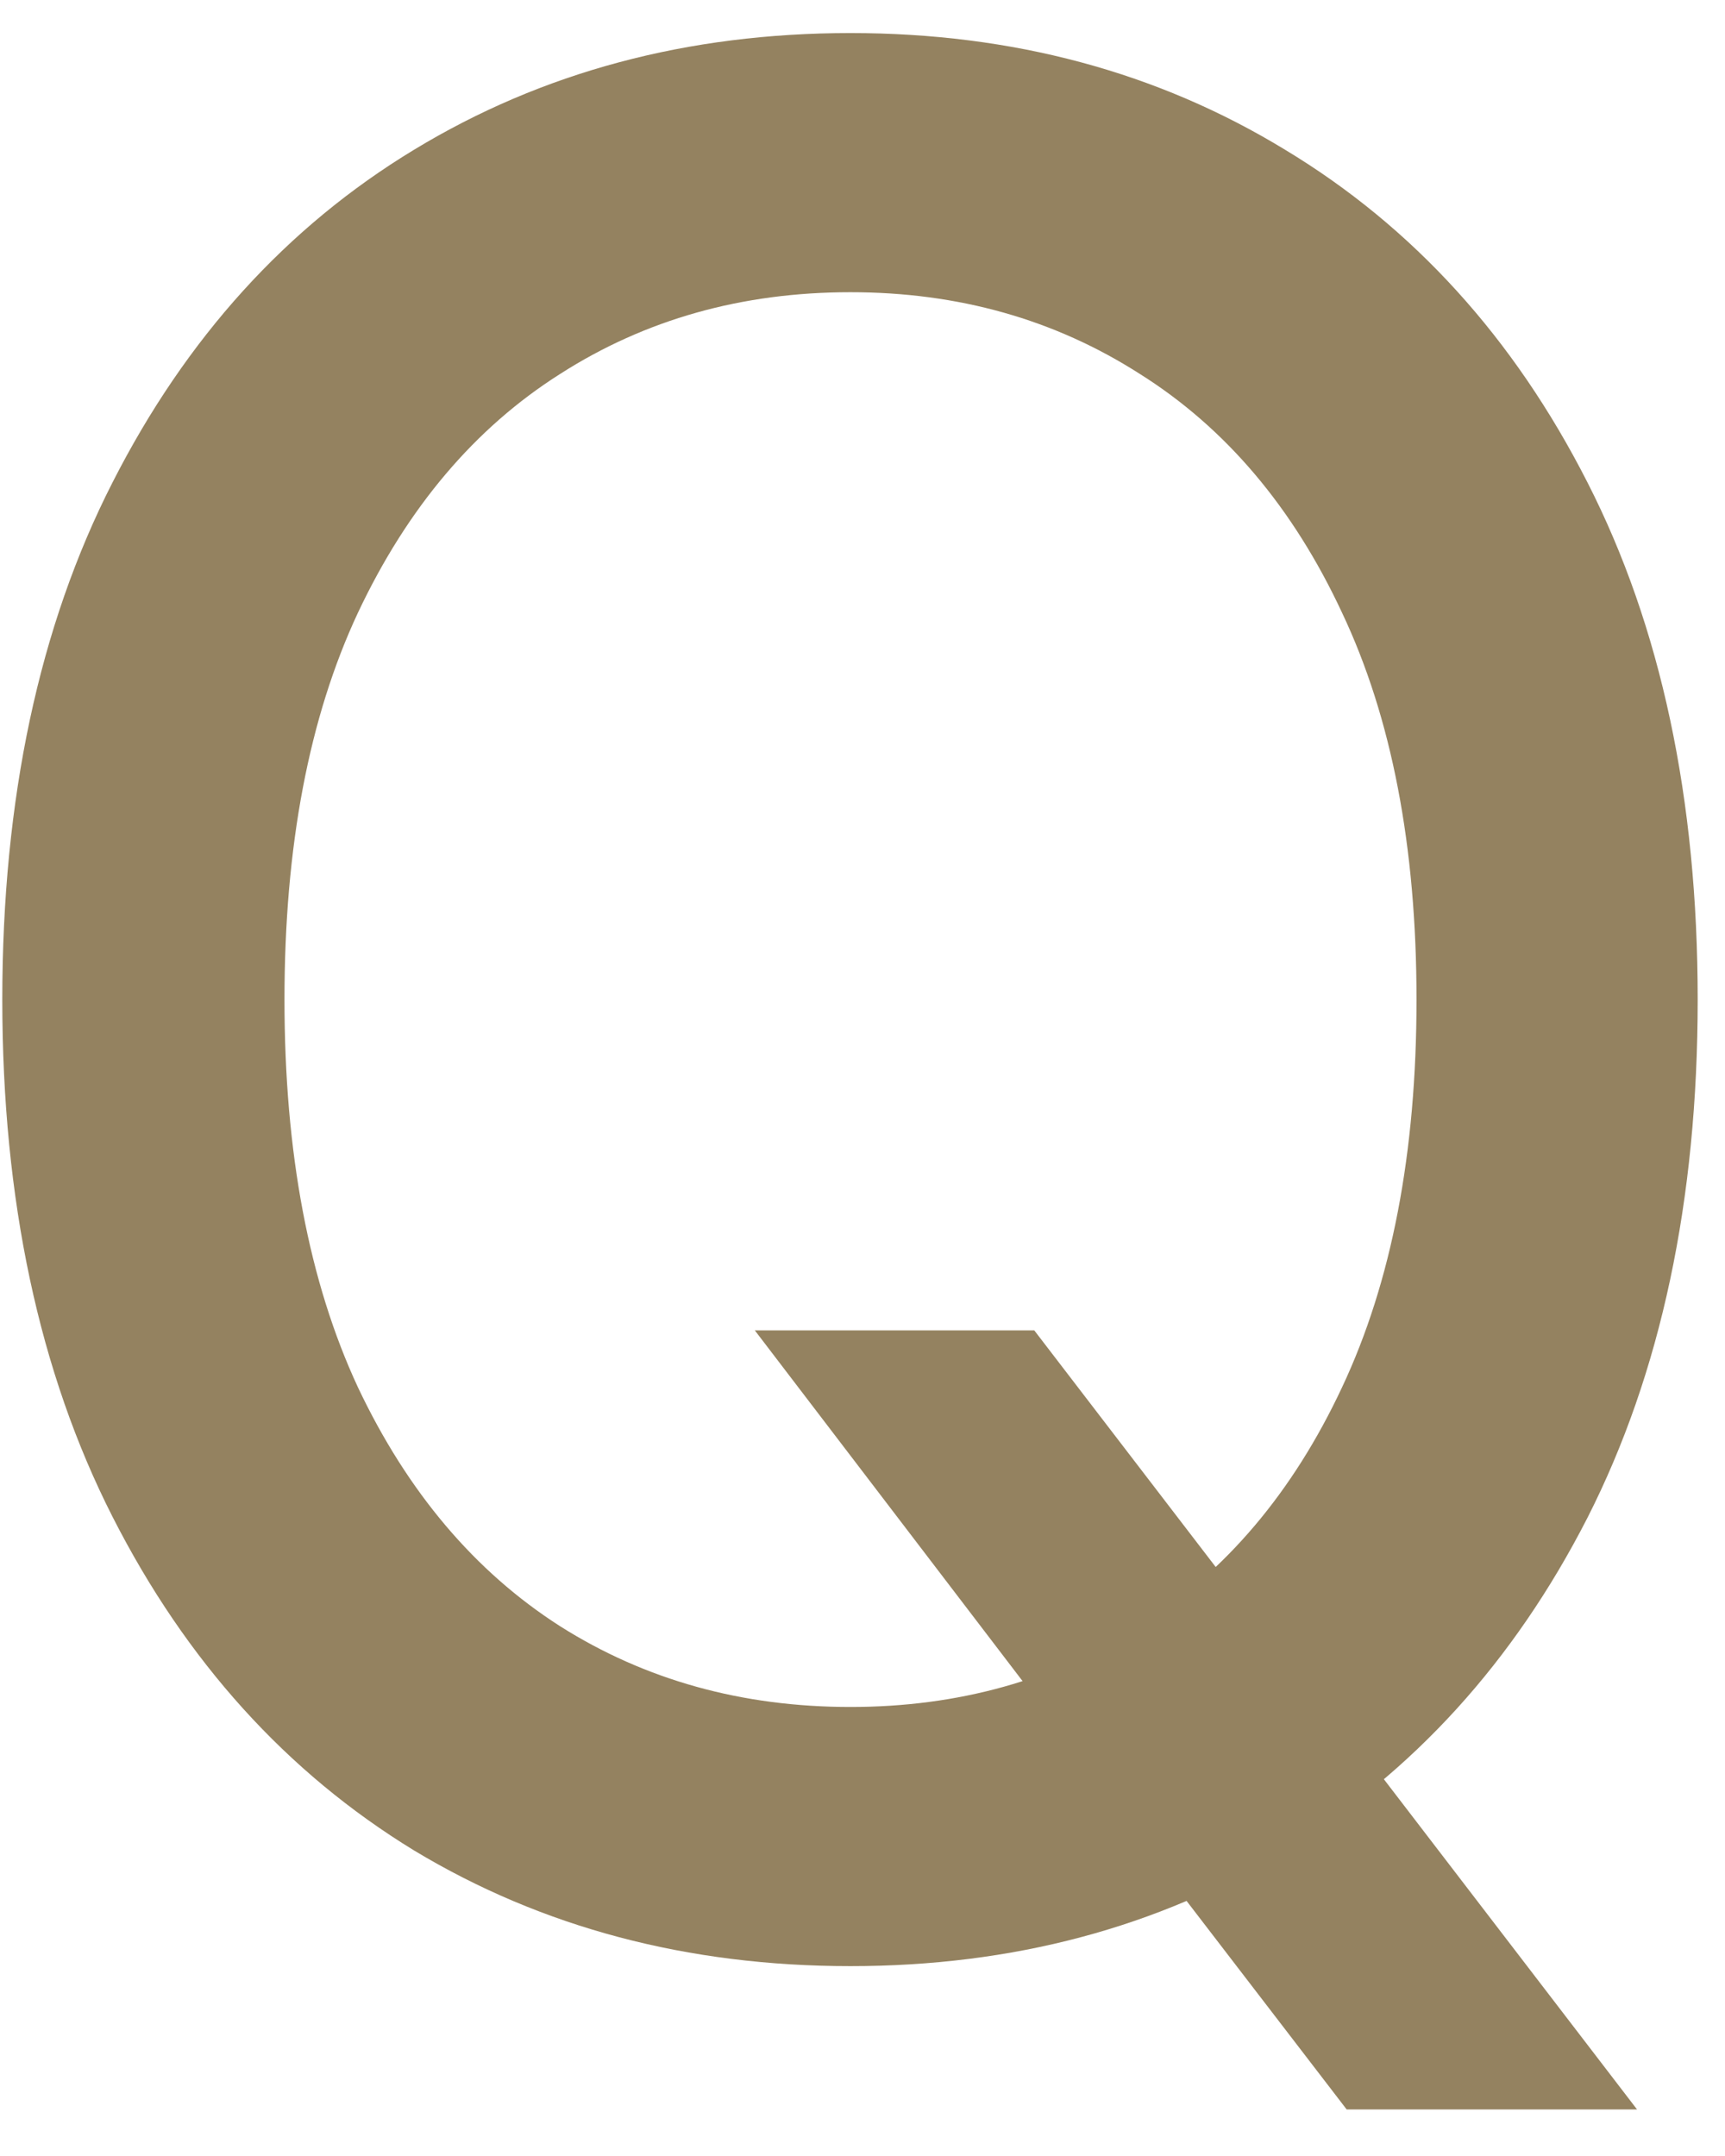 <svg width="12" height="15" viewBox="0 0 12 15" fill="none" xmlns="http://www.w3.org/2000/svg">
<path d="M5.251 9.256H7.195L8.562 11.039L9.208 11.832L11.388 14.676H9.368L7.911 12.778L7.412 12.087L5.251 9.256ZM11.81 6.955C11.81 8.352 11.554 9.554 11.043 10.56C10.531 11.561 9.83 12.332 8.94 12.874C8.053 13.411 7.045 13.679 5.916 13.679C4.783 13.679 3.771 13.411 2.88 12.874C1.994 12.332 1.295 11.559 0.783 10.553C0.272 9.548 0.016 8.348 0.016 6.955C0.016 5.557 0.272 4.357 0.783 3.356C1.295 2.35 1.994 1.579 2.88 1.042C3.771 0.501 4.783 0.23 5.916 0.23C7.045 0.23 8.053 0.501 8.94 1.042C9.83 1.579 10.531 2.35 11.043 3.356C11.554 4.357 11.81 5.557 11.81 6.955ZM9.854 6.955C9.854 5.889 9.681 4.992 9.336 4.263C8.995 3.531 8.526 2.977 7.93 2.602C7.337 2.222 6.666 2.033 5.916 2.033C5.162 2.033 4.489 2.222 3.896 2.602C3.304 2.977 2.835 3.531 2.49 4.263C2.149 4.992 1.979 5.889 1.979 6.955C1.979 8.02 2.149 8.919 2.49 9.652C2.835 10.381 3.304 10.935 3.896 11.314C4.489 11.689 5.162 11.876 5.916 11.876C6.666 11.876 7.337 11.689 7.93 11.314C8.526 10.935 8.995 10.381 9.336 9.652C9.681 8.919 9.854 8.02 9.854 6.955Z" fill="#948260"/>
</svg>
